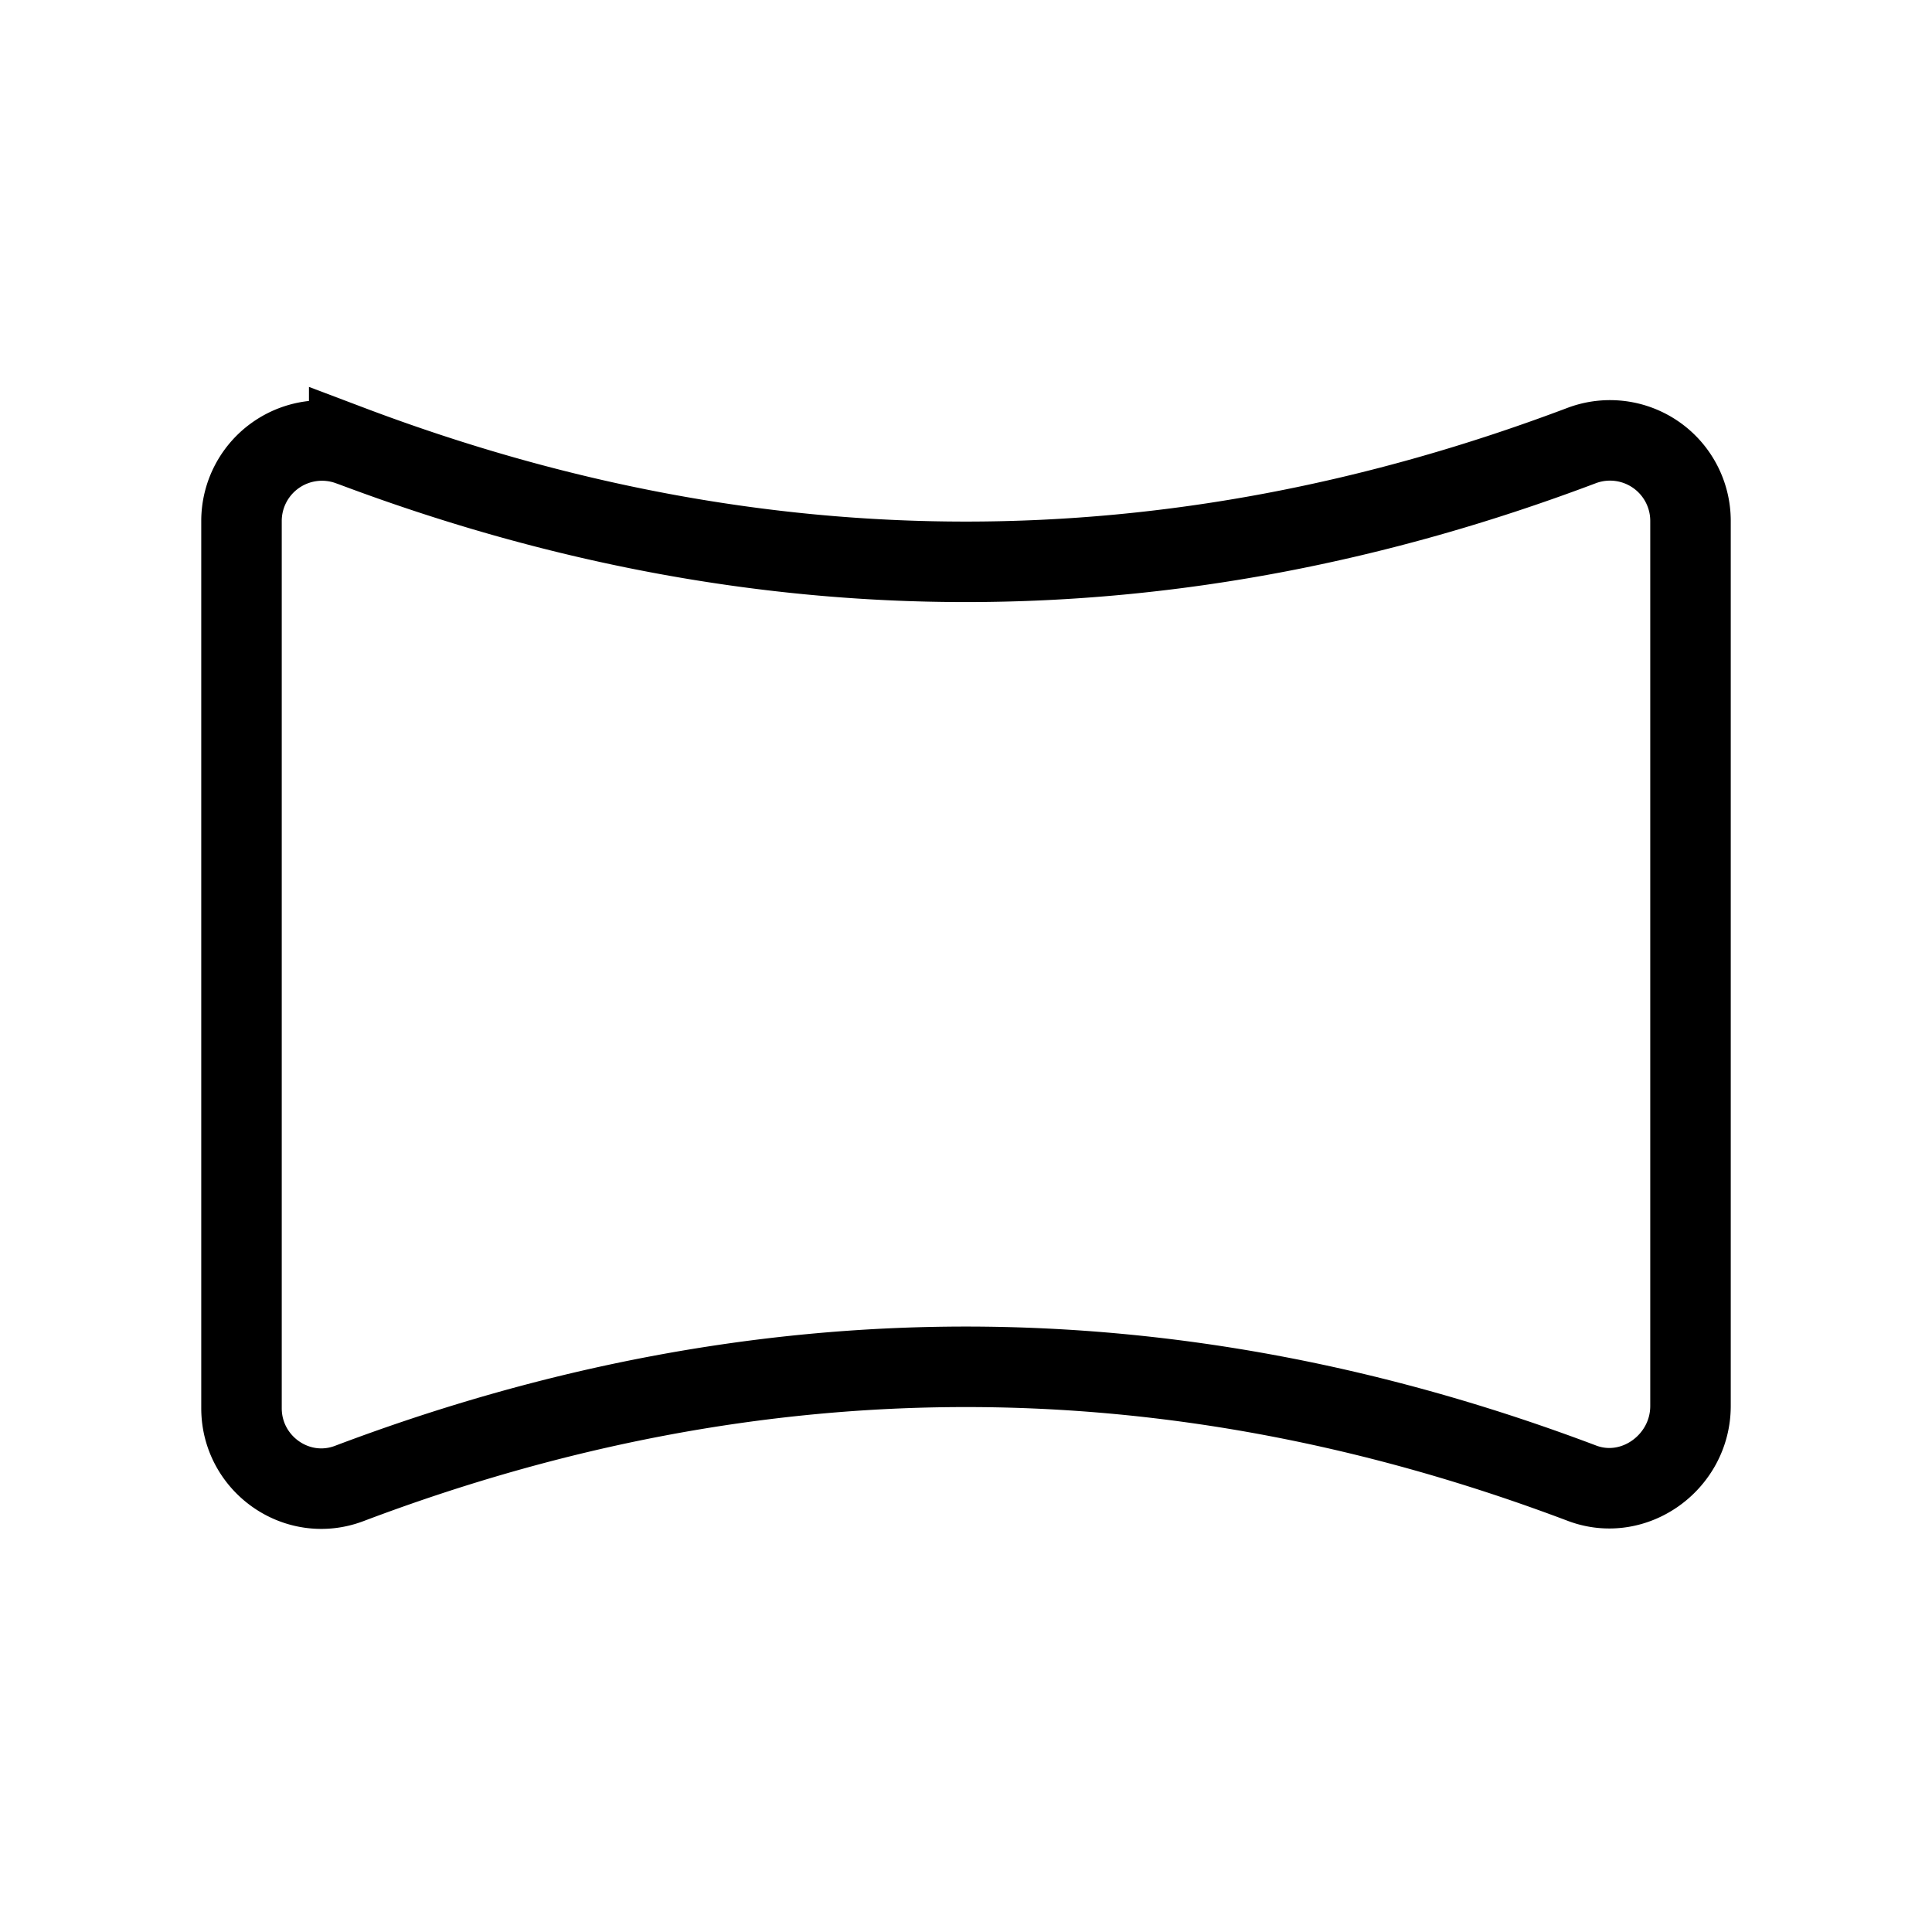 <svg xmlns="http://www.w3.org/2000/svg" viewBox="0 0 24 24" strokeWidth="2" stroke="currentColor" fill="none" strokeLinecap="round" strokeLinejoin="round">
<path stroke="none" d="M0 0h24v24H0z" fill="none"/>
<path d="M4.338 5.53c5.106 1.932 10.211 1.932 15.317 .002a1 1 0 0 1 1.345 .934v11c0 .692 -.692 1.2 -1.34 .962c-5.107 -1.932 -10.214 -1.932 -15.321 0c-.648 .246 -1.339 -.242 -1.339 -.935v-11.027a1 1 0 0 1 1.338 -.935z"/>
</svg>